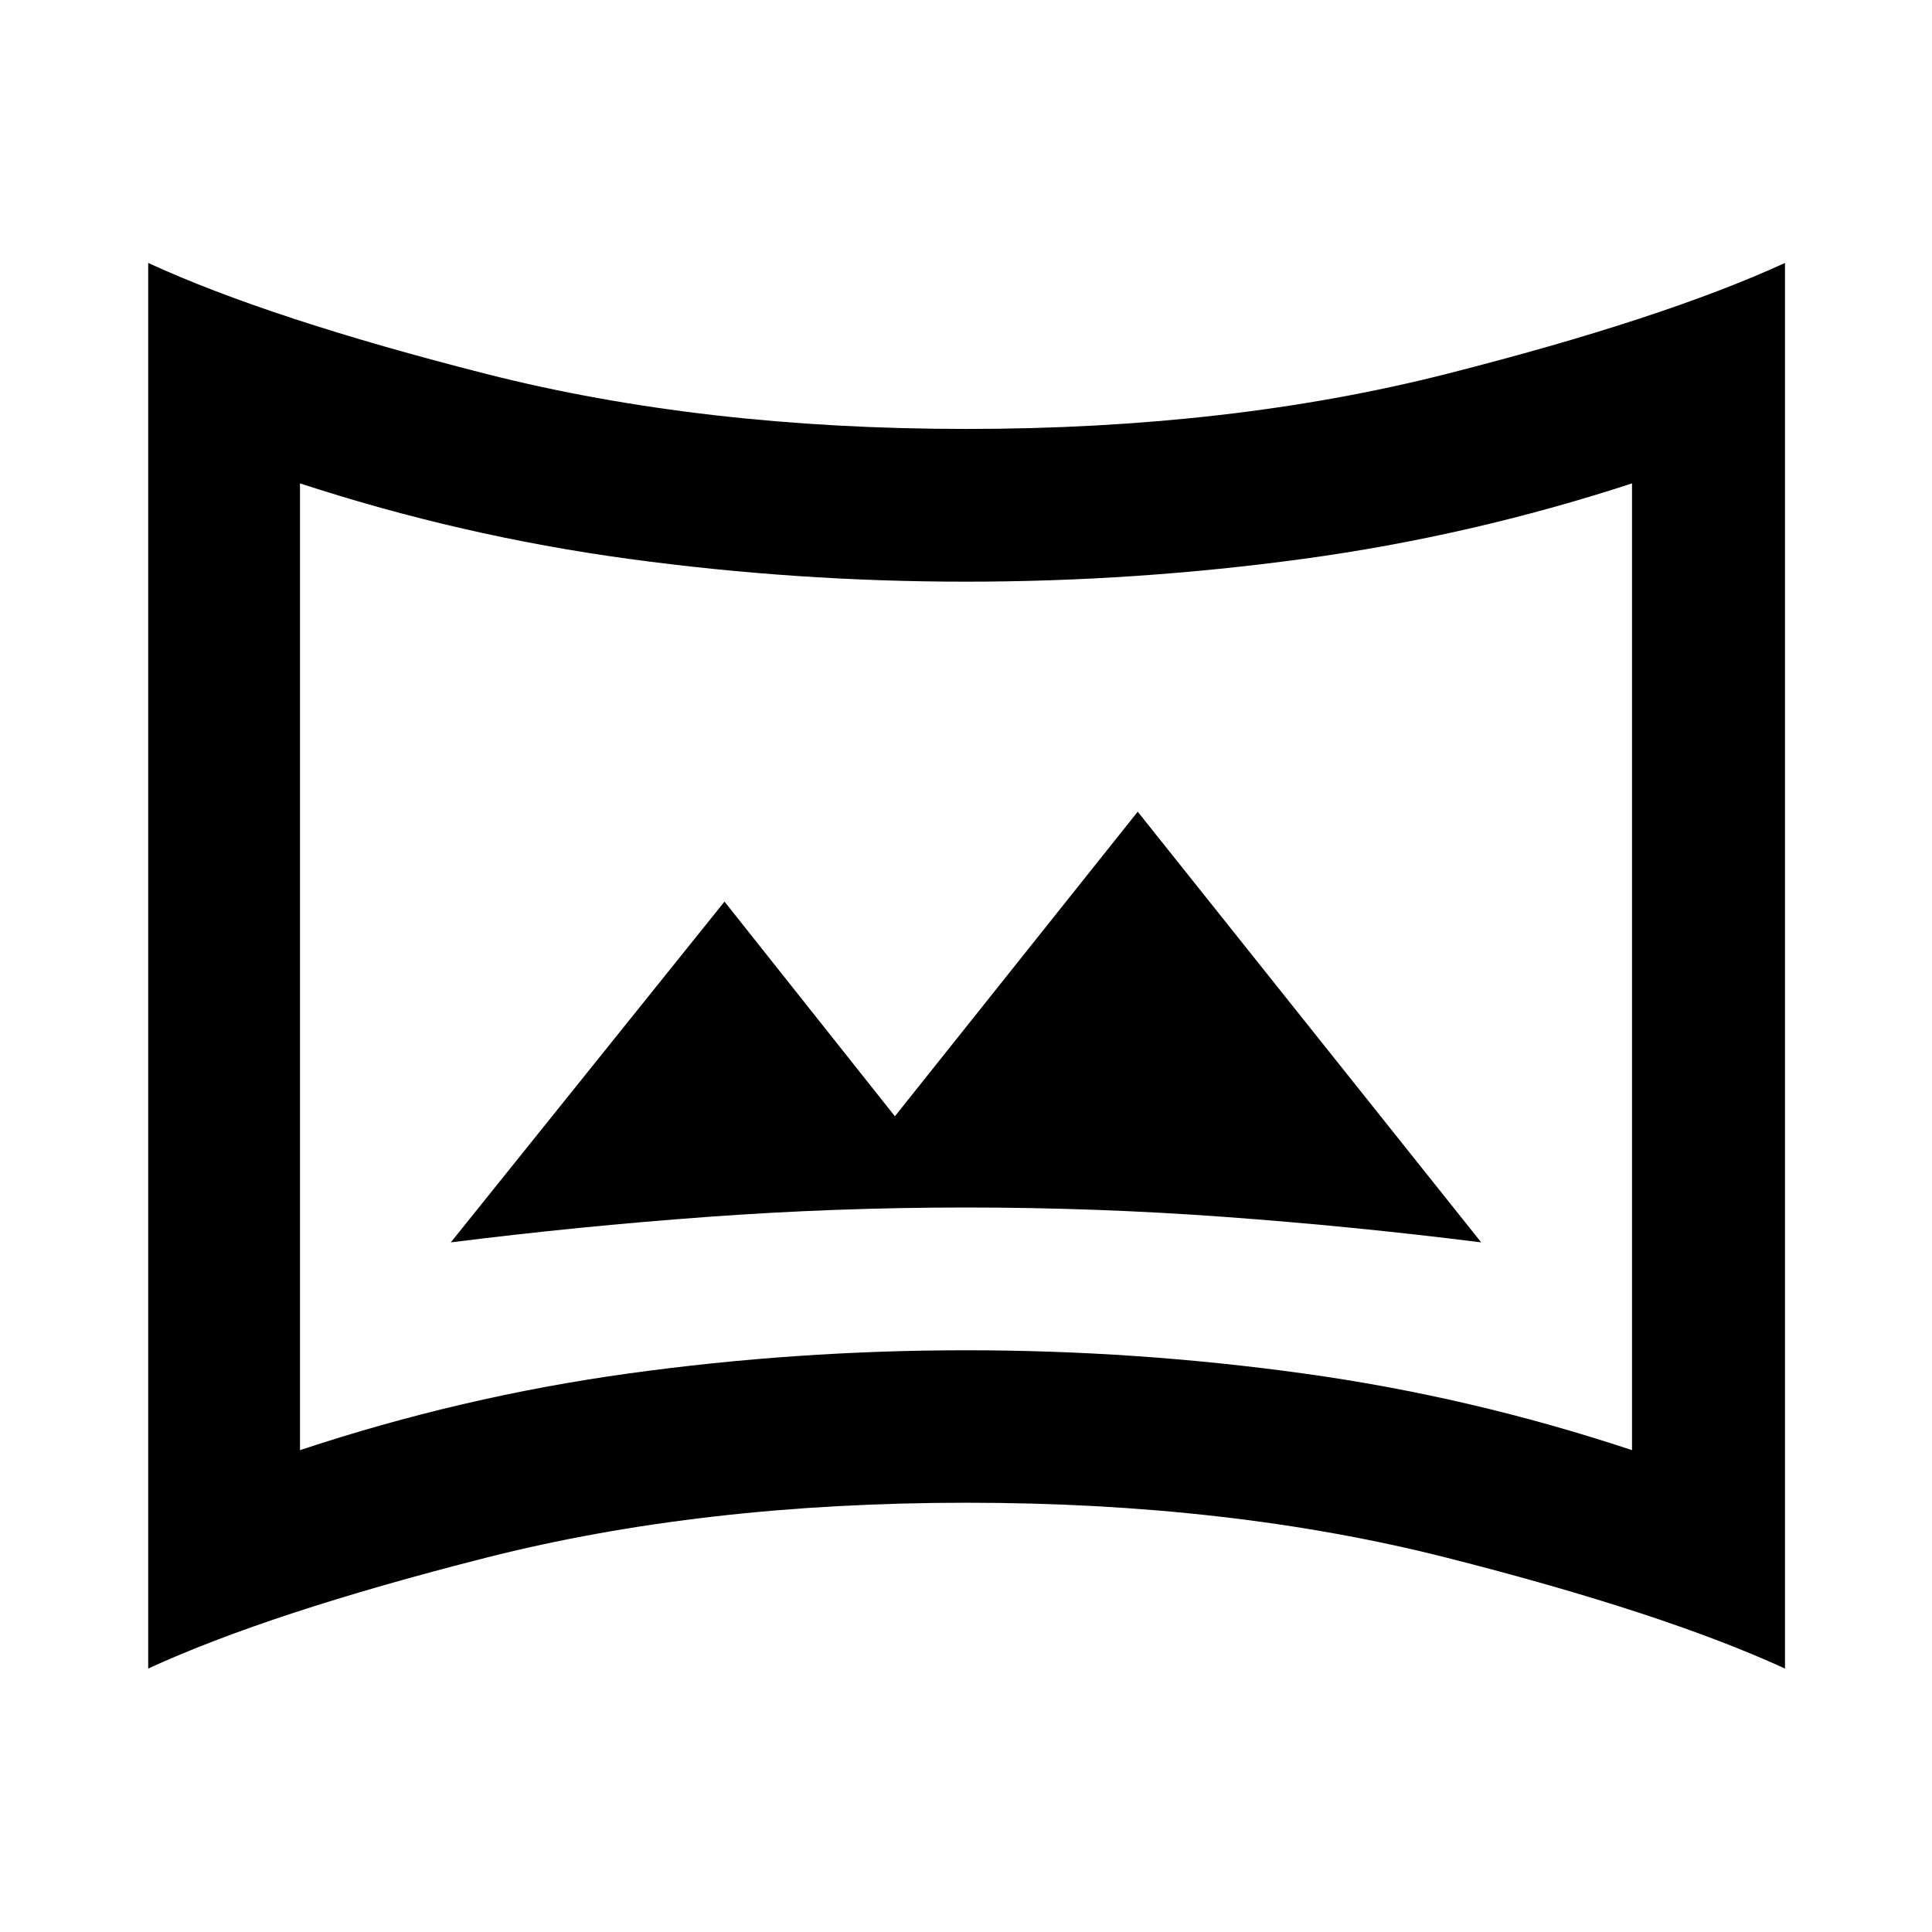 <svg xmlns="http://www.w3.org/2000/svg" height="40" viewBox="0 -960 960 960" width="40"><path d="M149.06-239.43q80.11-26.6 163.34-38.11 83.24-11.52 167.64-11.52 84.4 0 167.6 11.52 83.19 11.51 163.3 38.11v-480.38q-80.06 26.16-163.3 37.5Q564.4-670.97 480-670.97q-84.4 0-167.64-11.34-83.24-11.34-163.3-37.5v480.38ZM73.64-130.91v-698.43q60.48 27.8 167.97 55.14 107.5 27.34 238.48 27.34 131.11 0 238.66-27.34 107.56-27.34 168.2-55.14v698.43q-60.64-27.8-168.2-55.1Q611.2-213.3 480.17-213.3q-131.02 0-238.54 27.29-107.51 27.3-167.99 55.1ZM480-480ZM224-342.67q63.67-8 127.5-12.66Q415.33-360 480-360t128.5 4.67q63.83 4.66 127.5 12.66l-170.67-214-120.66 151.34L360-512 224-342.67Z"/></svg>